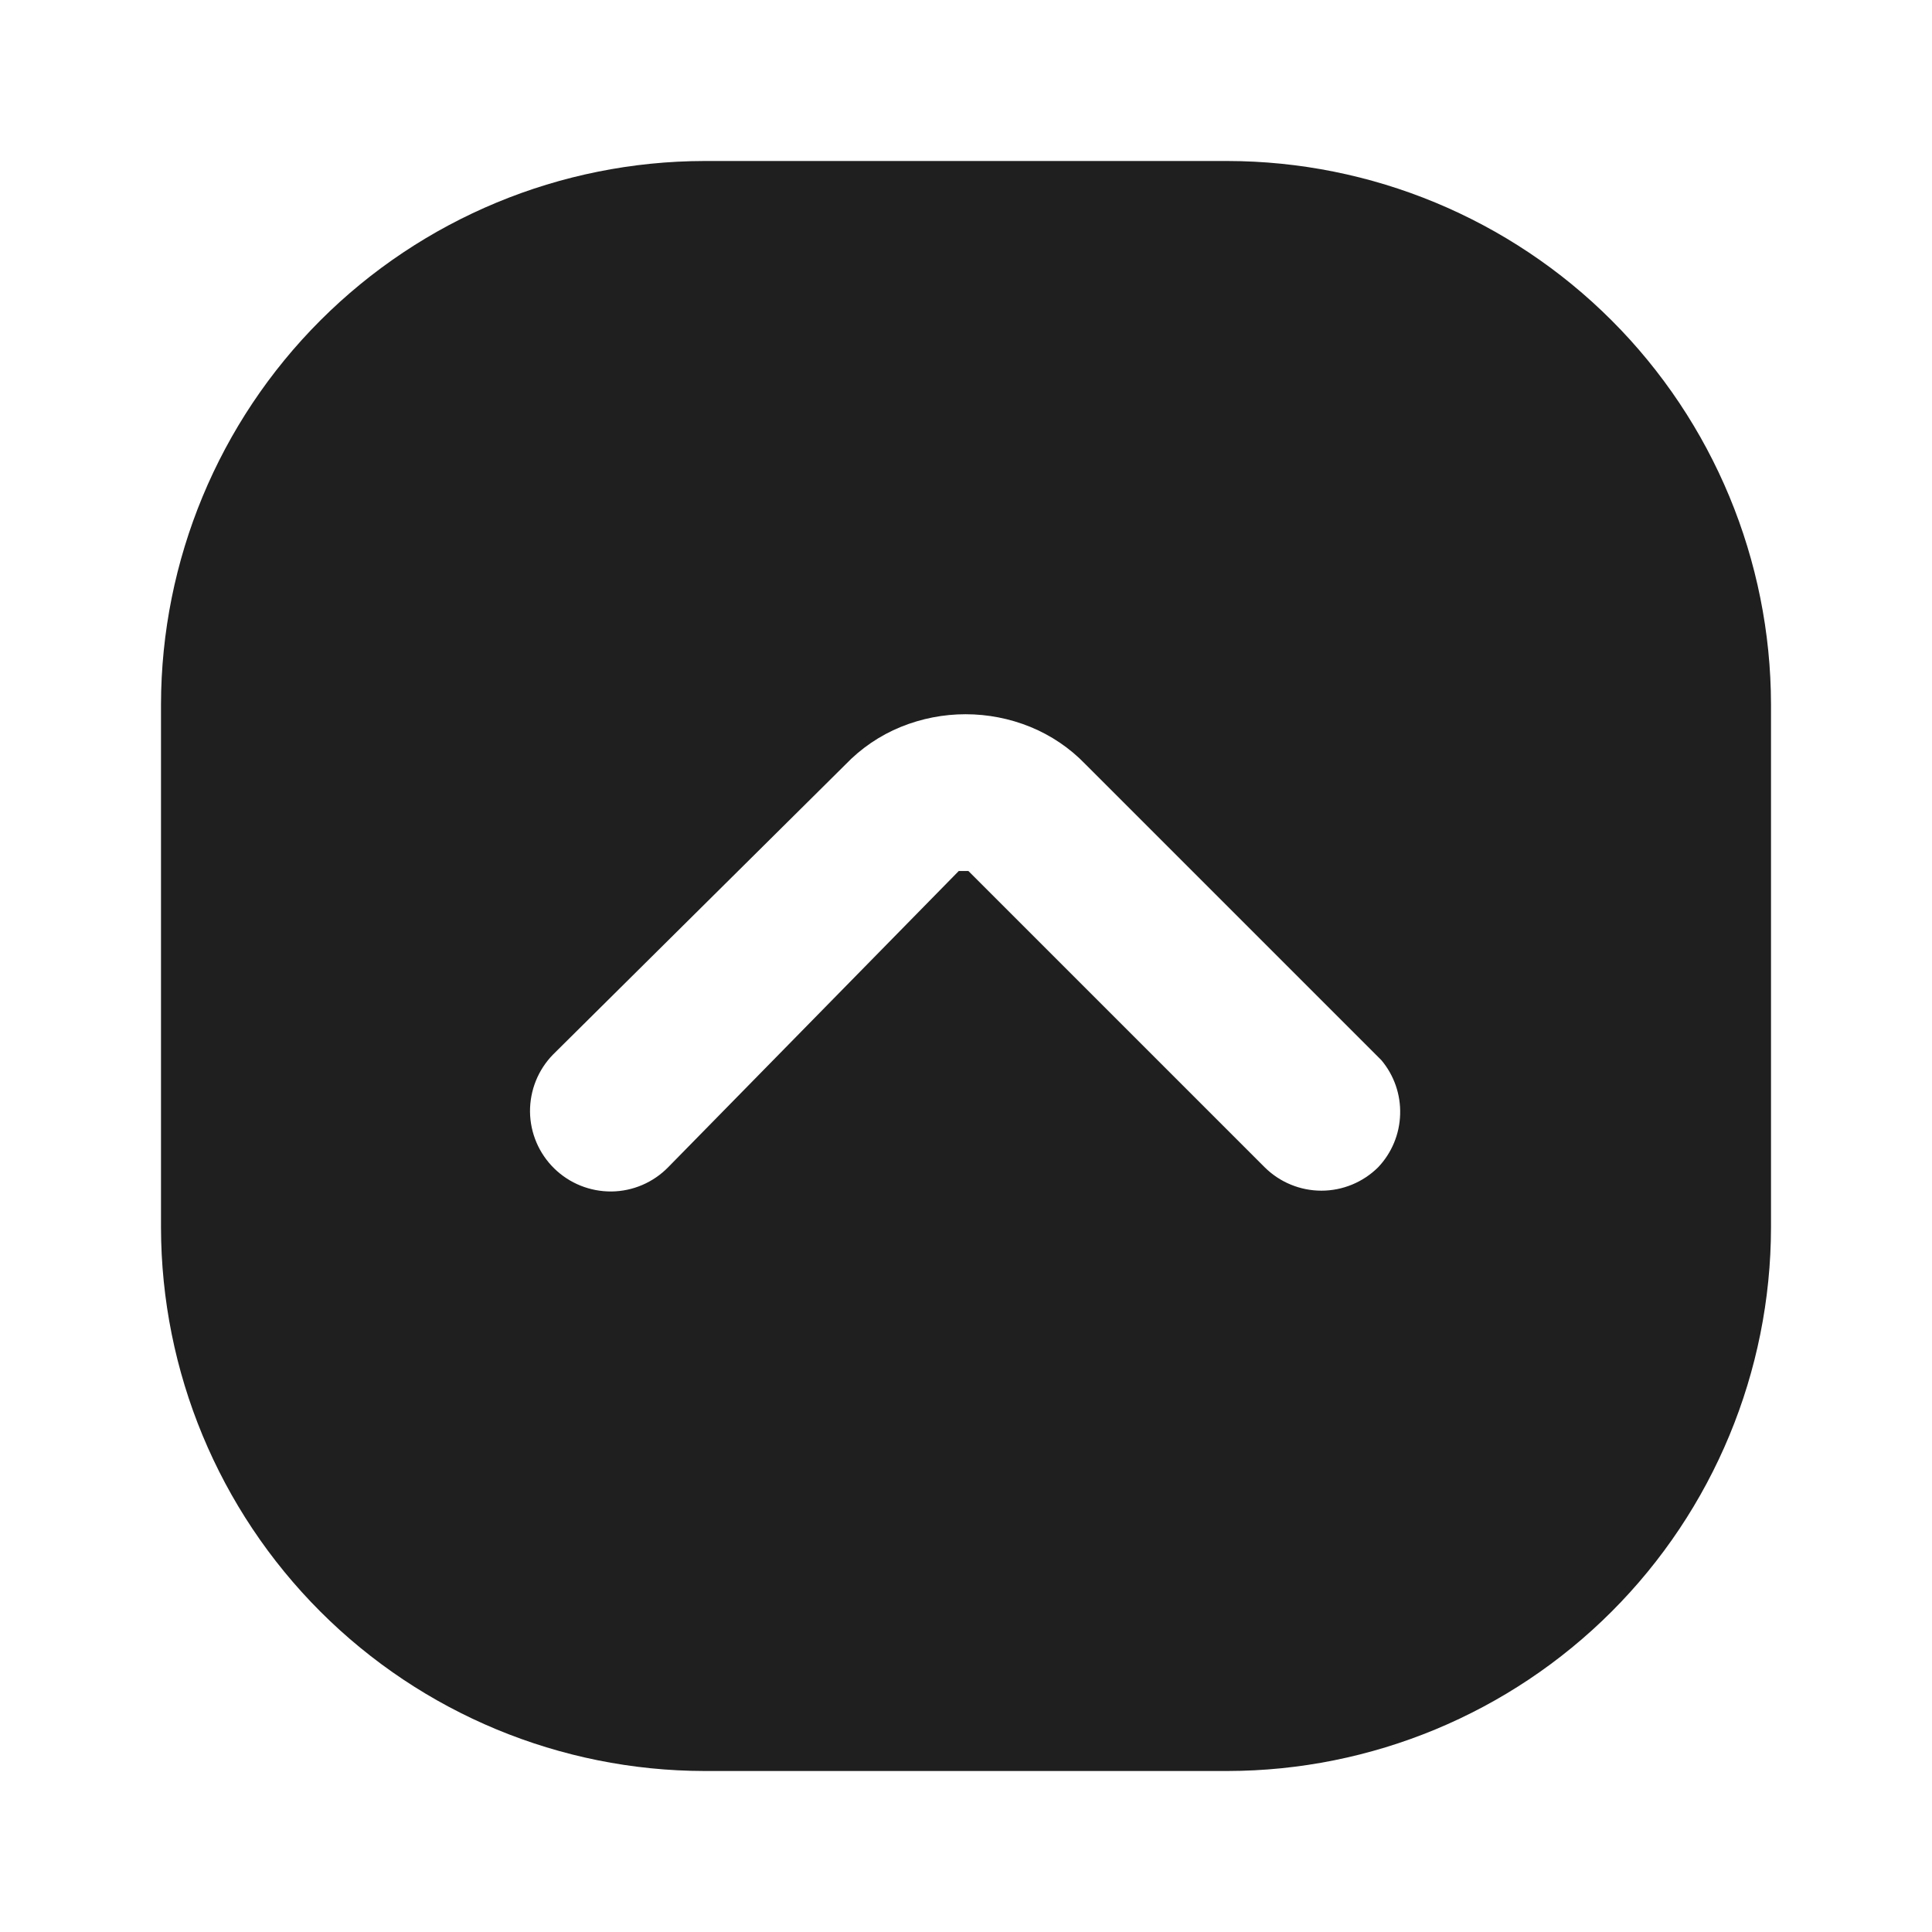 <svg width="24" height="24" viewBox="0 0 24 24" fill="none" xmlns="http://www.w3.org/2000/svg">
<path d="M15.25 2H8.75C6.961 2.003 5.245 2.715 3.98 3.98C2.715 5.245 2.003 6.961 2 8.75V15.25C2.003 17.039 2.715 18.755 3.98 20.02C5.245 21.285 6.961 21.997 8.75 22H15.25C17.039 21.997 18.755 21.285 20.02 20.02C21.285 18.755 21.997 17.039 22 15.25V8.75C21.997 6.961 21.285 5.245 20.02 3.98C18.755 2.715 17.039 2.003 15.25 2ZM17.12 14.5C16.933 14.686 16.679 14.791 16.415 14.791C16.151 14.791 15.897 14.686 15.71 14.5L12.03 10.82H11.91L8.3 14.5C8.114 14.69 7.861 14.798 7.596 14.801C7.33 14.803 7.075 14.701 6.885 14.515C6.695 14.329 6.587 14.076 6.584 13.811C6.582 13.545 6.684 13.29 6.87 13.1L10.5 9.5C10.694 9.297 10.93 9.136 11.19 9.03C11.706 8.82 12.284 8.82 12.8 9.03C13.056 9.135 13.288 9.291 13.48 9.49L17.16 13.17C17.318 13.358 17.401 13.597 17.393 13.843C17.386 14.088 17.289 14.322 17.12 14.5Z" fill="#1F1F1F"/>
</svg>
